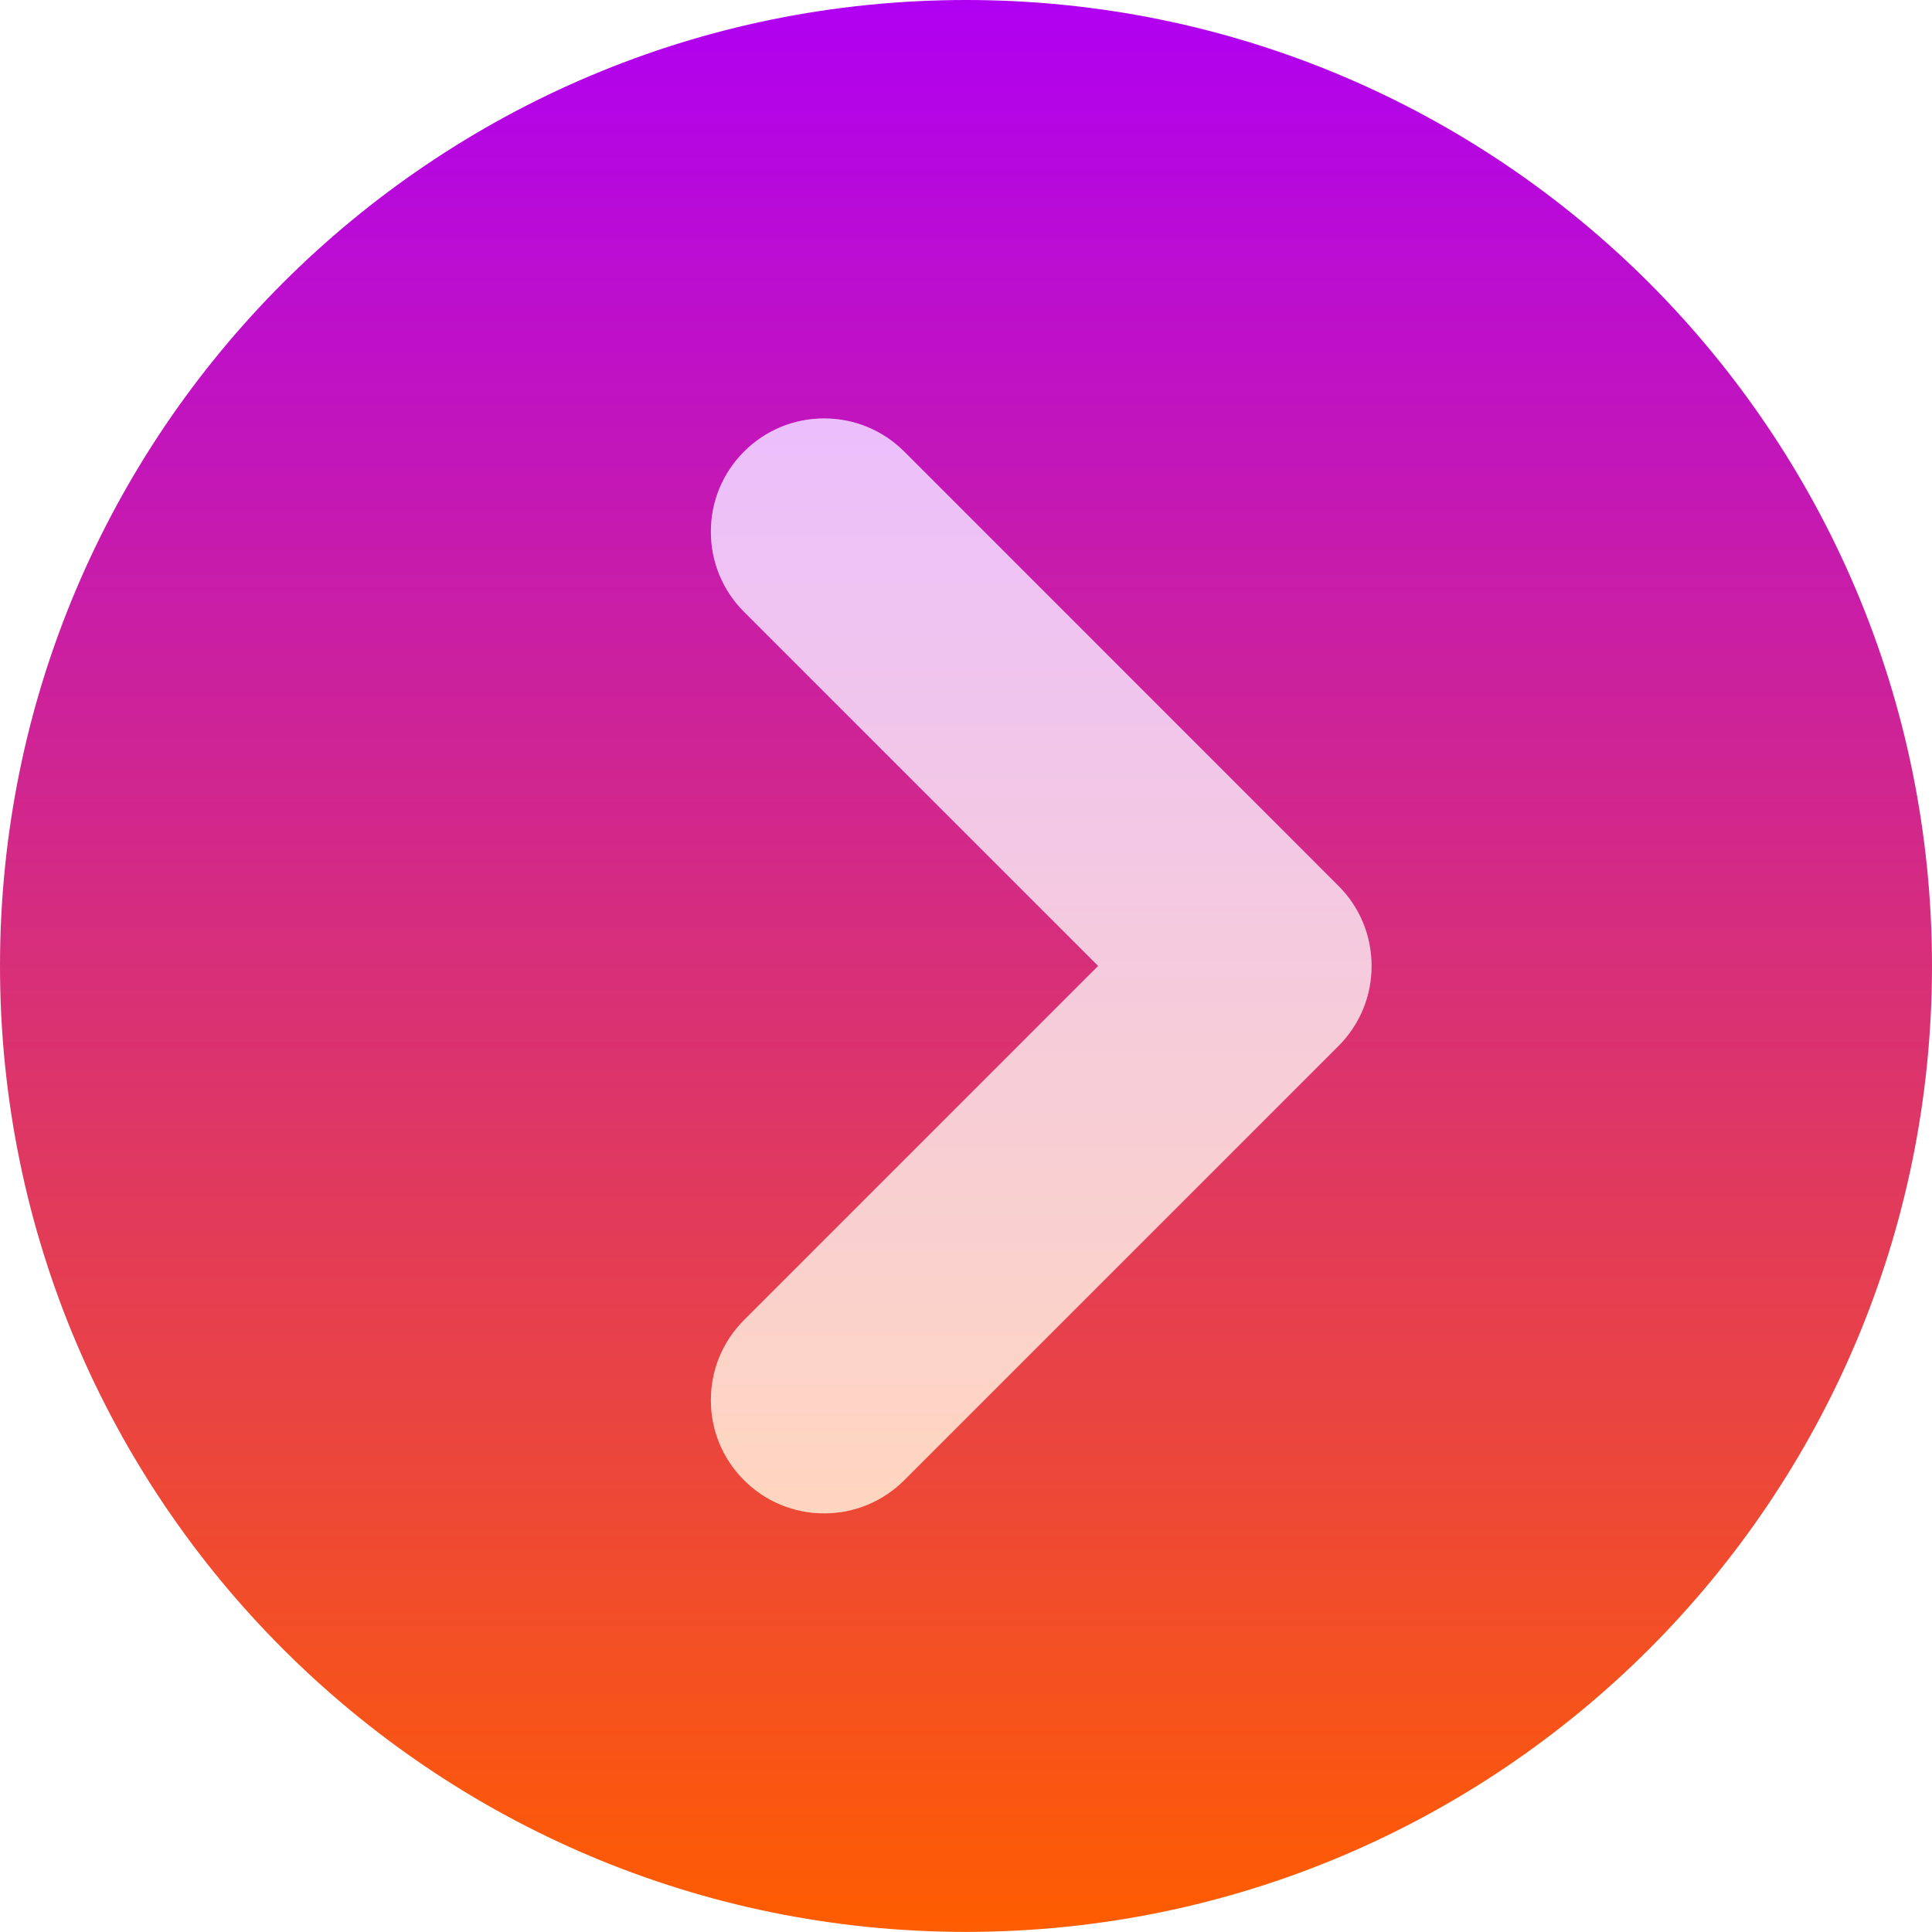 <?xml version="1.0" encoding="UTF-8"?>
<svg id="Layer_2" data-name="Layer 2" xmlns="http://www.w3.org/2000/svg" xmlns:xlink="http://www.w3.org/1999/xlink" viewBox="0 0 183.53 183.52">
  <defs>
    <style>
      .cls-1 {
        fill: url(#linear-gradient);
      }

      .cls-2 {
        fill: url(#linear-gradient-2);
        opacity: .25;
      }
    </style>
    <linearGradient id="linear-gradient" x1="91.77" y1="0" x2="91.77" y2="183.52" gradientUnits="userSpaceOnUse">
      <stop offset="0" stop-color="#b000f2"/>
      <stop offset="1" stop-color="#ff5d00"/>
    </linearGradient>
    <linearGradient id="linear-gradient-2" x1="98.91" y1="39.75" x2="98.91" y2="143.76" xlink:href="#linear-gradient"/>
  </defs>
  <g id="Layer_1-2" data-name="Layer 1">
    <g>
      <path class="cls-1" d="m156.66,26.87C140.05,10.27,117.11,0,91.77,0S43.49,10.27,26.88,26.87C10.27,43.48,0,66.42,0,91.76c0,50.68,41.09,91.76,91.77,91.76,25.34,0,48.28-10.27,64.89-26.87,16.6-16.61,26.87-39.55,26.87-64.89s-10.27-48.28-26.87-64.89Zm-29.52,72.5l-41.24,41.24c-2.04,2.03-4.74,3.15-7.61,3.15s-5.58-1.12-7.61-3.15c-2.03-2.03-3.15-4.73-3.15-7.6s1.12-5.58,3.15-7.61l33.64-33.64-33.64-33.64c-2.03-2.03-3.15-4.74-3.15-7.61s1.12-5.58,3.15-7.61c2.03-2.03,4.73-3.15,7.61-3.15s5.57,1.12,7.61,3.15l41.24,41.25c2.03,2.03,3.15,4.73,3.15,7.61s-1.12,5.57-3.15,7.61Z"/>
      <path class="cls-2" d="m130.29,91.76c0,2.87-1.12,5.57-3.15,7.61l-41.24,41.24c-2.04,2.03-4.74,3.15-7.61,3.15s-5.58-1.12-7.61-3.15c-2.03-2.03-3.15-4.73-3.15-7.6s1.12-5.58,3.15-7.61l33.64-33.64-33.64-33.64c-2.03-2.03-3.15-4.74-3.15-7.61s1.12-5.58,3.15-7.61c2.03-2.03,4.73-3.15,7.61-3.15s5.57,1.12,7.61,3.15l41.24,41.25c2.03,2.03,3.15,4.73,3.15,7.61Z"/>
    </g>
  </g>
</svg>
